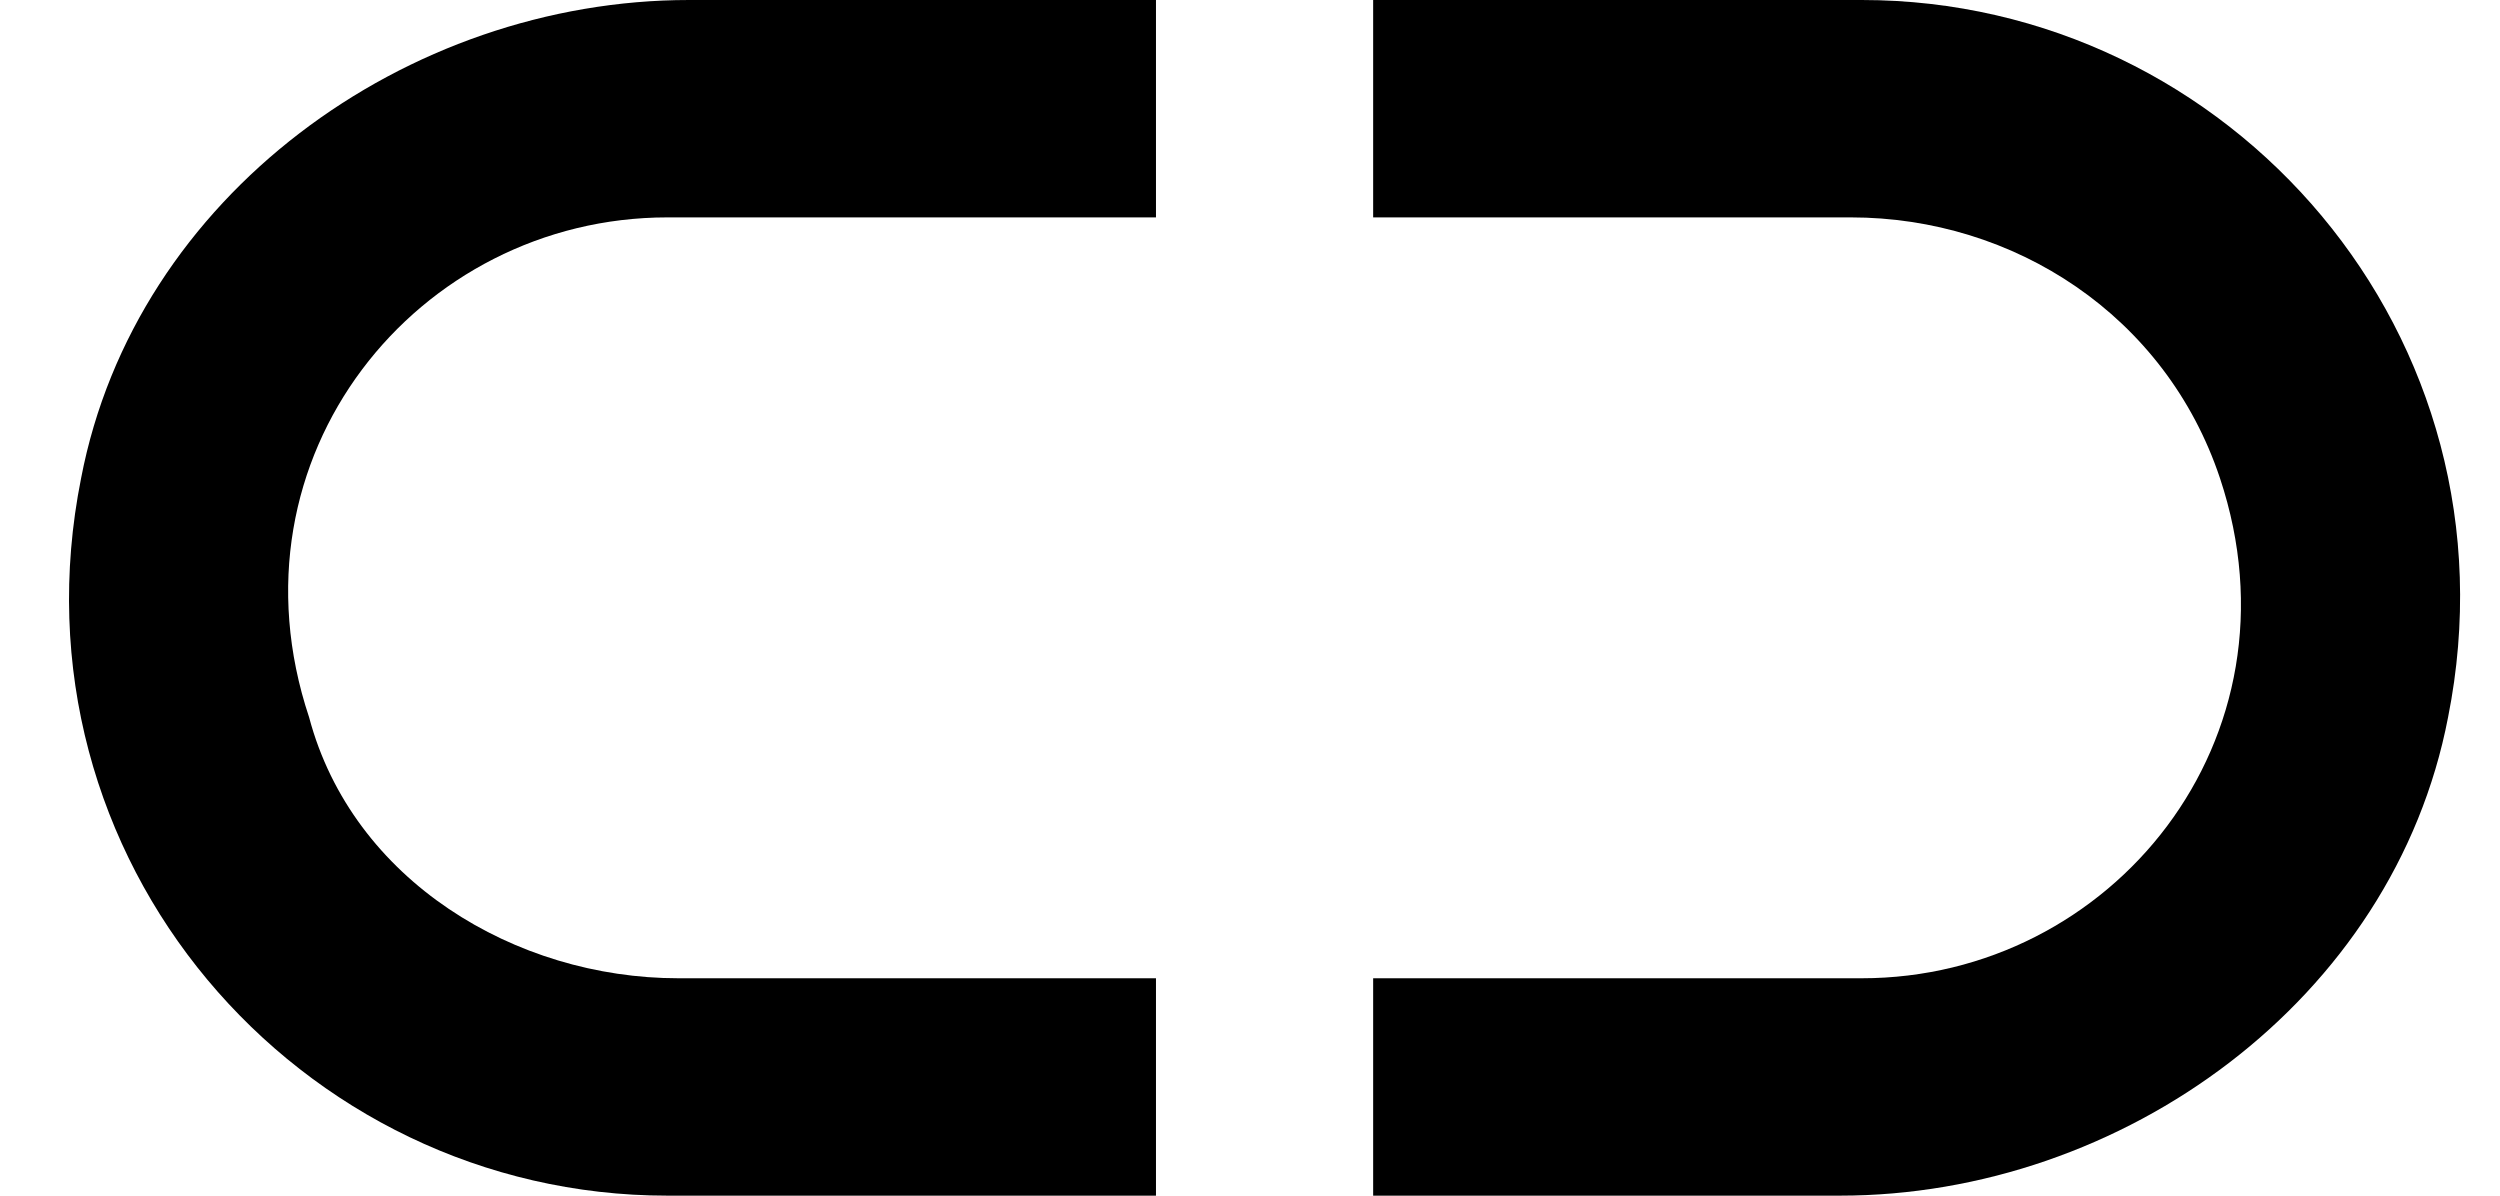 <svg viewBox="0 0 23 11" xmlns="http://www.w3.org/2000/svg">
<path d="M6.24 9H10.635V11H6.14C2.744 11 0.047 7.9 0.746 4.4C1.245 1.8 3.743 0 6.34 0H10.635V2H6.14C3.843 2 2.044 4.2 2.844 6.6C3.243 8.1 4.742 9 6.24 9Z" />
<path d="M12.633 0H17.128C20.524 0 23.221 3.1 22.522 6.6C22.022 9.2 19.525 11 16.928 11H12.633V9H17.128C19.425 9 21.223 6.8 20.424 4.4C19.924 2.9 18.526 2 17.028 2H12.633V0Z" />
</svg>
